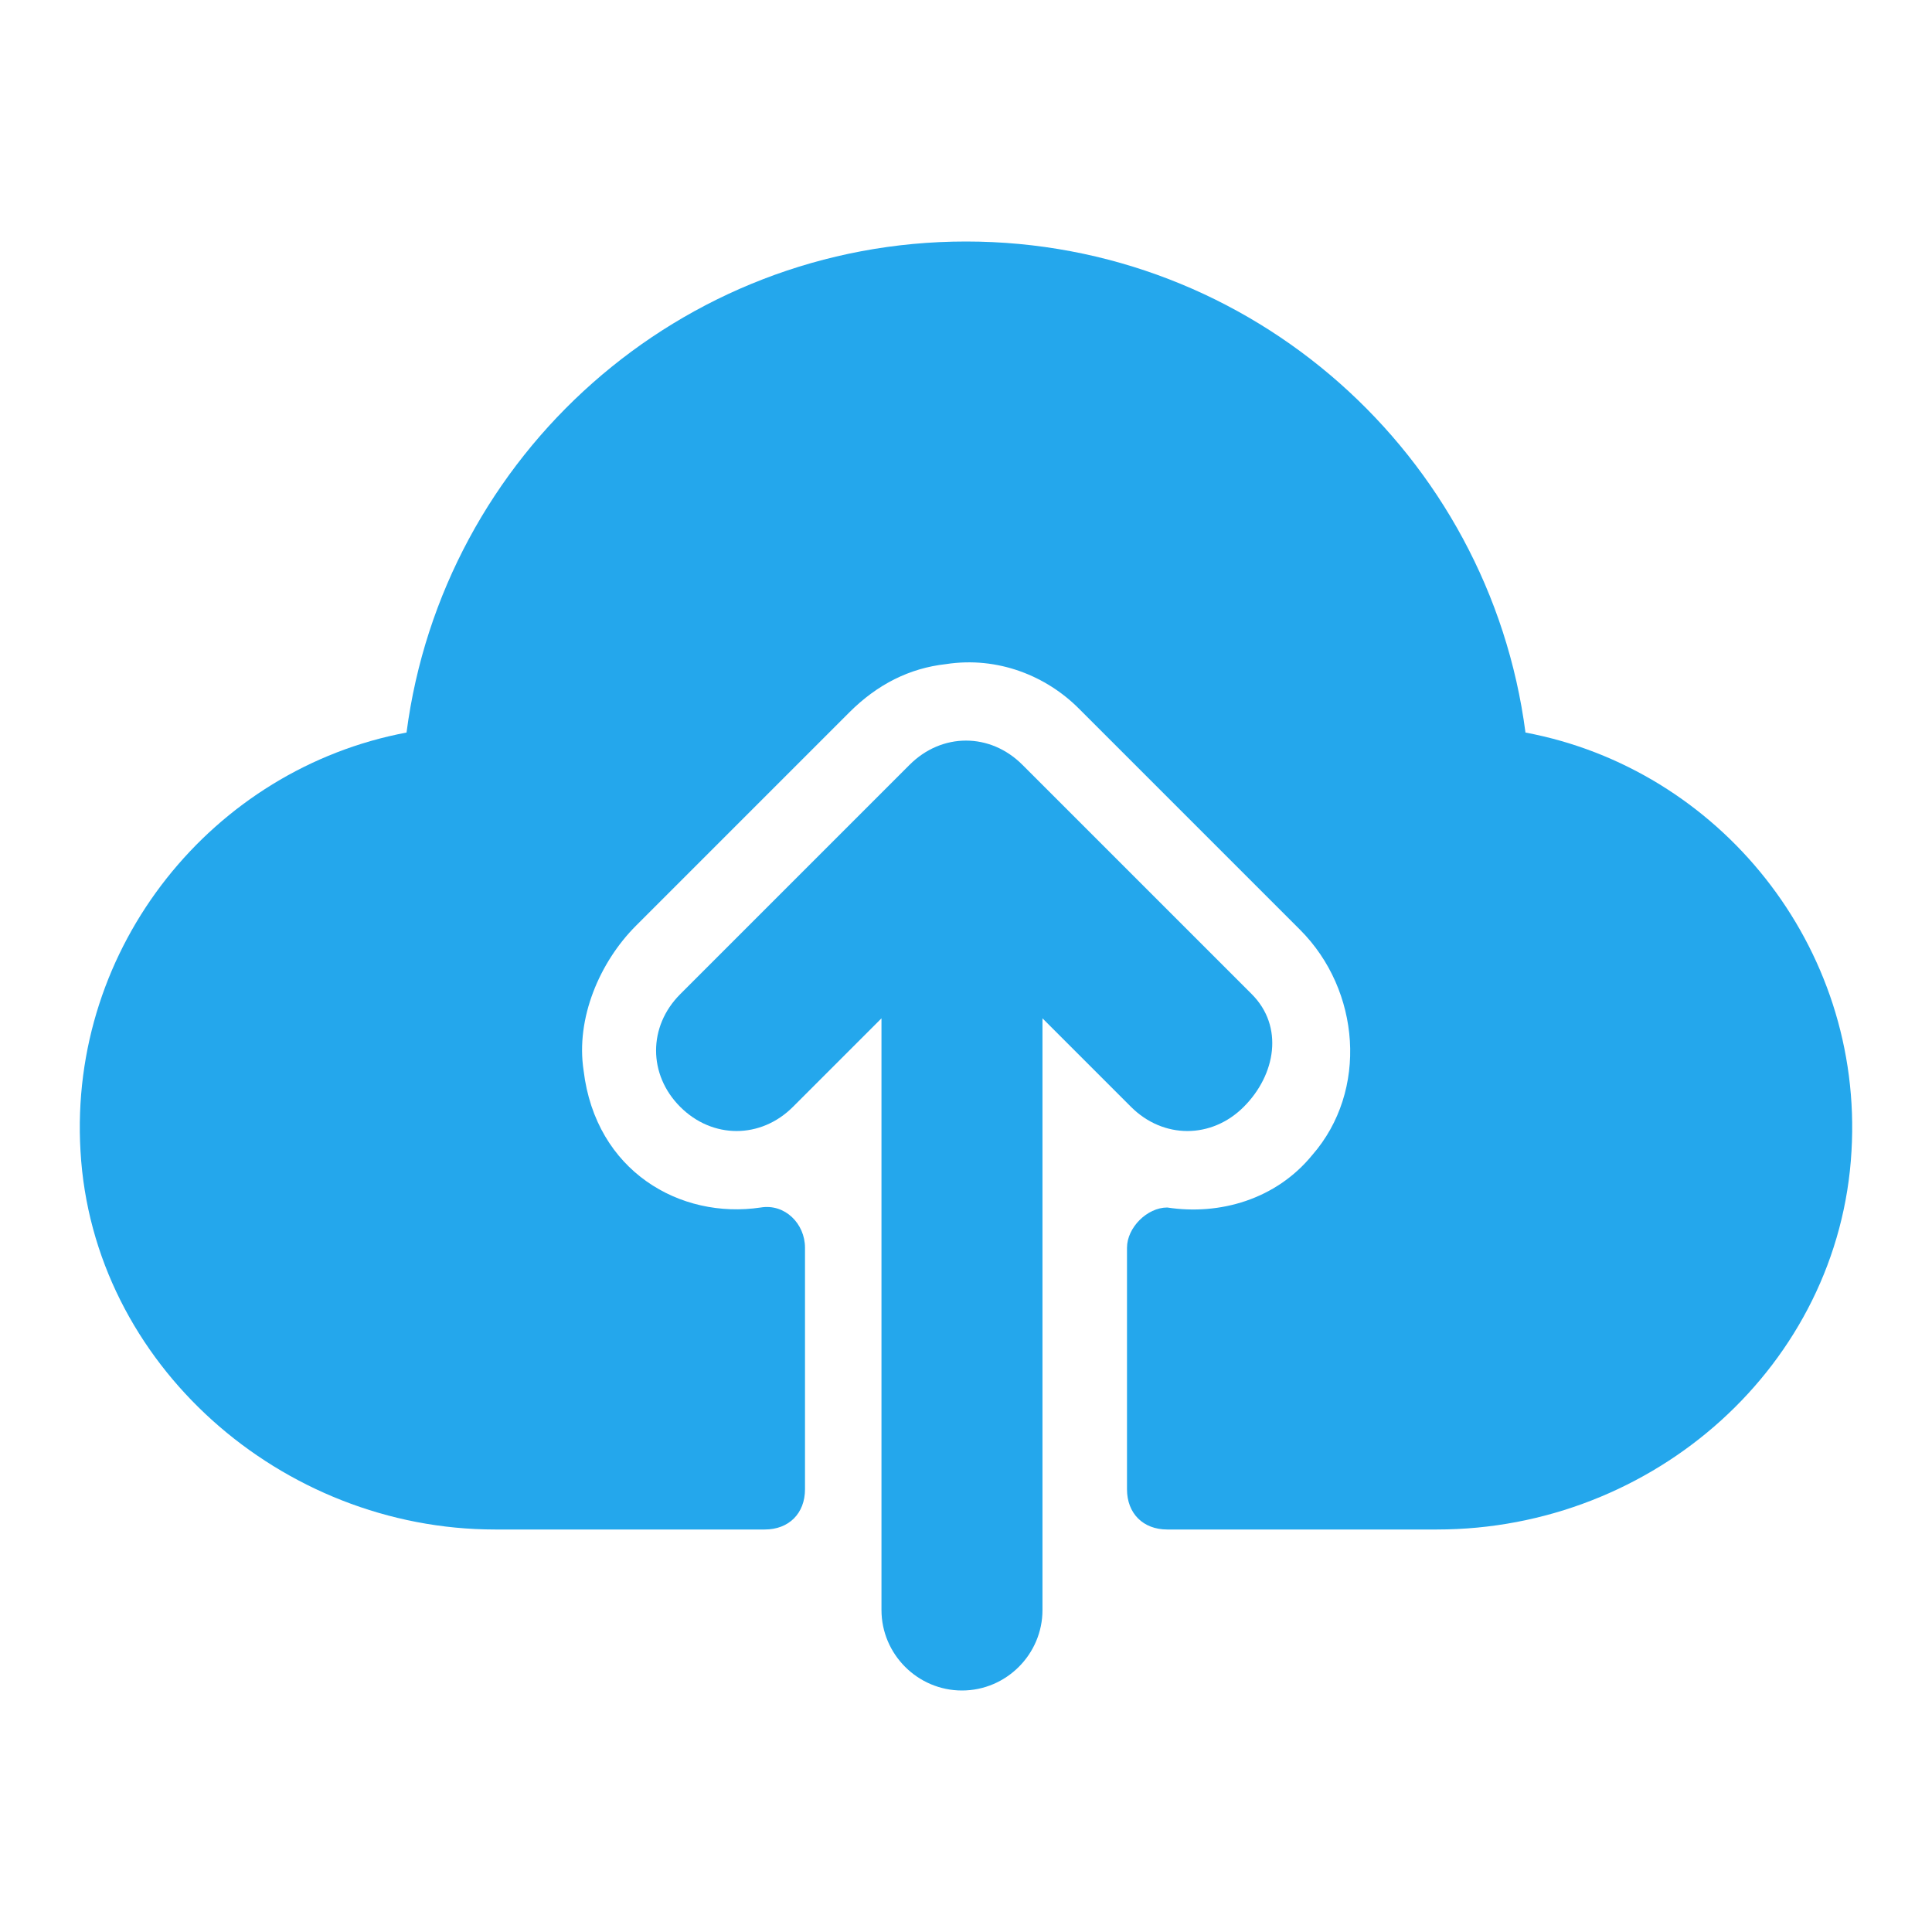 <svg t="1687174413275" class="icon" viewBox="0 0 1024 1024" version="1.1" xmlns="http://www.w3.org/2000/svg" p-id="6024" width="50" height="50"><path d="M663.467 526.933L541.867 405.333c-17.067-17.067-42.667-17.067-59.733 0l-121.6 121.6c-17.067 17.067-17.067 42.667 0 59.733 8.533 8.533 19.2 12.8 29.867 12.8s21.333-4.267 29.867-12.8l46.933-46.933V853.333c0 23.467 19.2 42.667 42.667 42.667s42.667-19.2 42.667-42.667V539.733l46.933 46.933c17.067 17.067 42.667 17.067 59.733 0s21.333-42.667 4.267-59.733z" fill="#24a7ec" p-id="6025"></path><path d="M808.533 388.267C789.333 241.067 663.467 128 512 128c-151.467 0-277.333 113.067-296.533 260.267-102.4 19.2-179.2 113.067-172.8 221.867 6.4 113.067 106.667 200.533 219.733 200.533H405.333c12.8 0 21.333-8.533 21.333-21.333v-128c0-12.8-10.667-23.467-23.467-21.333-42.667 6.4-87.467-19.2-93.867-72.533-4.267-27.733 8.533-57.6 27.733-76.8l113.067-113.067c14.933-14.933 32-23.467 51.2-25.6 27.733-4.267 53.333 6.4 70.4 23.467l117.333 117.333c32 32 36.267 85.333 6.4 119.467-19.2 23.467-49.067 32-76.8 27.733-10.667 0-21.333 10.667-21.333 21.333v128c0 12.8 8.533 21.333 21.333 21.333h142.933c115.2 0 213.333-87.467 219.733-200.533 6.4-108.8-70.4-202.667-172.8-221.867z" fill="#24a7ec" p-id="6026"></path></svg>